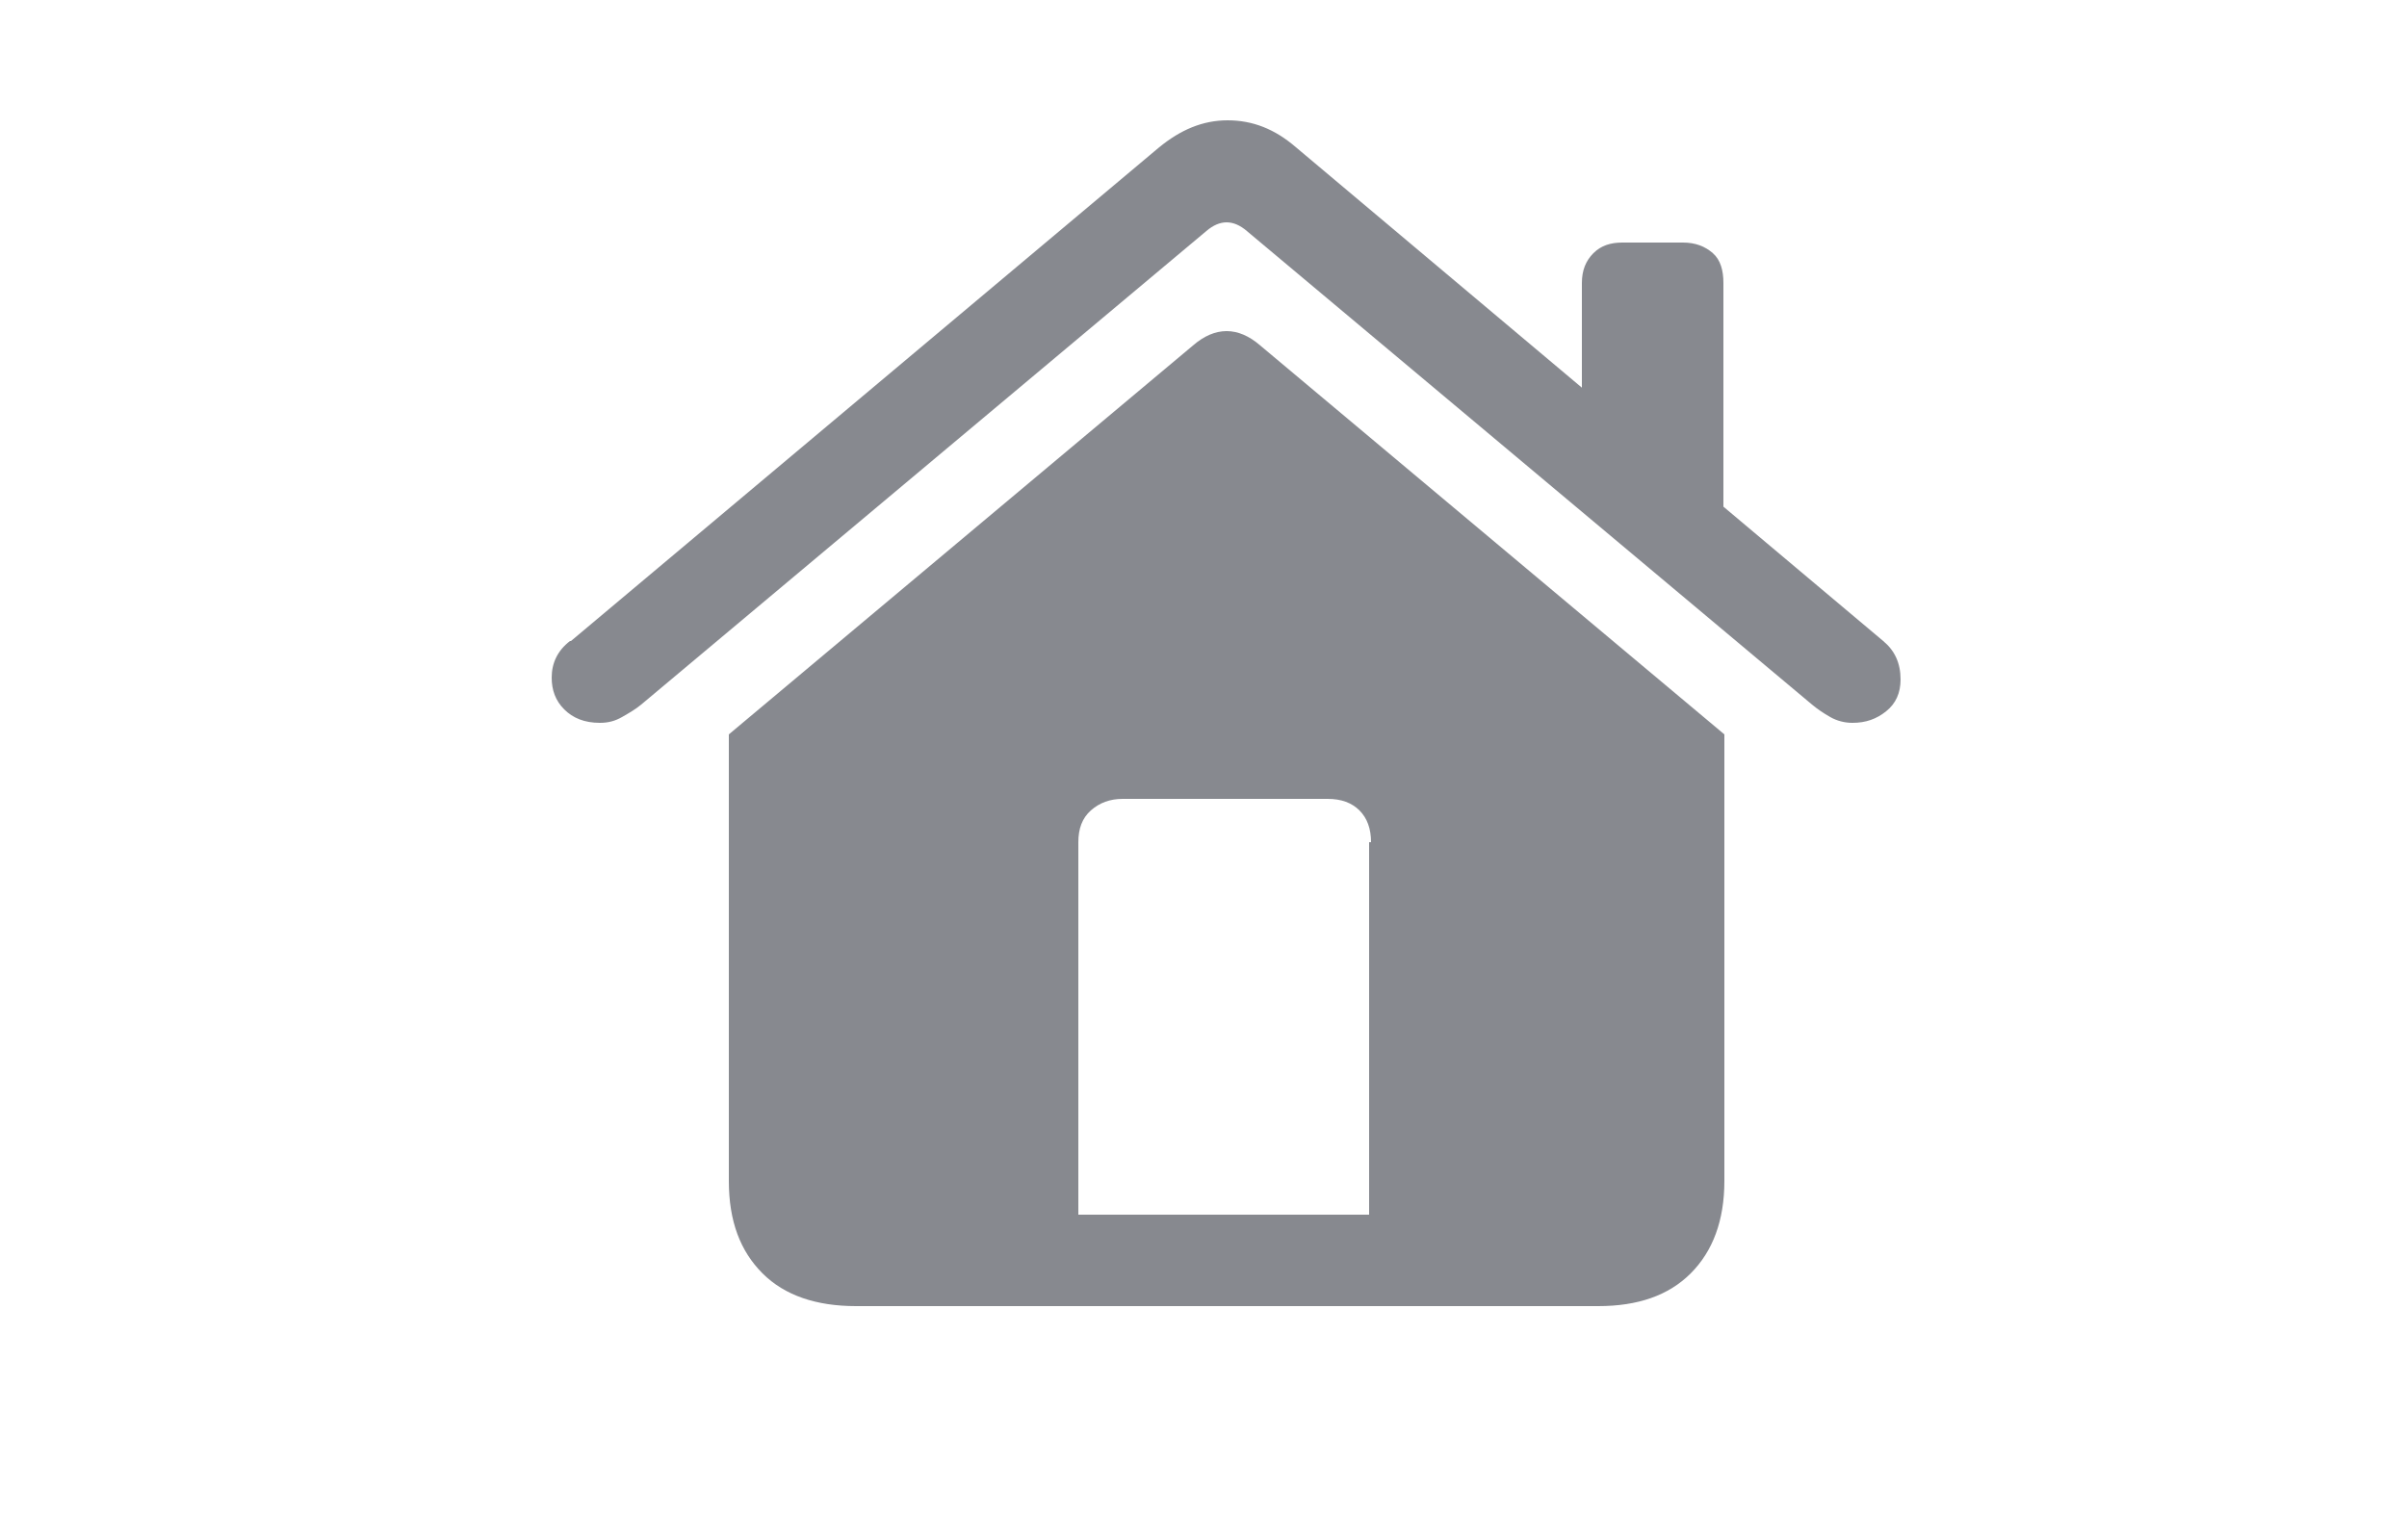 <?xml version="1.0" encoding="UTF-8"?>
<svg id="Ebene_1" data-name="Ebene 1" xmlns="http://www.w3.org/2000/svg" viewBox="0 0 25 16">
  <defs>
    <style>
      .cls-1 {
        fill: #87898f;
        stroke-width: 0px;
      }
    </style>
  </defs>
  <path class="cls-1" d="m5.93,6.66L12.04,1.53c.22-.18.45-.28.71-.28s.49.09.71.28l6.1,5.13c.12.1.18.23.18.4,0,.14-.05.25-.15.33s-.21.12-.35.12c-.08,0-.16-.02-.23-.06s-.13-.08-.19-.13l-5.87-4.92c-.07-.06-.14-.09-.21-.09s-.14.03-.21.09l-5.87,4.92c-.06.05-.13.09-.2.13s-.14.06-.23.06c-.16,0-.28-.05-.37-.14s-.13-.2-.13-.33c0-.15.06-.28.19-.38Zm1.64.97l4.82-4.04c.23-.2.47-.2.7,0l4.82,4.04v4.64c0,.41-.12.73-.35.96s-.55.34-.96.34h-7.71c-.41,0-.74-.11-.97-.34s-.35-.54-.35-.96v-4.64Zm6.67,1.12c0-.14-.04-.25-.12-.33s-.19-.12-.33-.12h-2.13c-.13,0-.24.04-.33.12s-.13.19-.13.33v3.87h3.02v-3.87Zm2.19-5.81c0-.13.04-.23.12-.31s.18-.11.3-.11h.63c.13,0,.23.04.31.11s.11.18.11.31v2.71l-1.47-1.24v-1.46Z"/>
</svg>